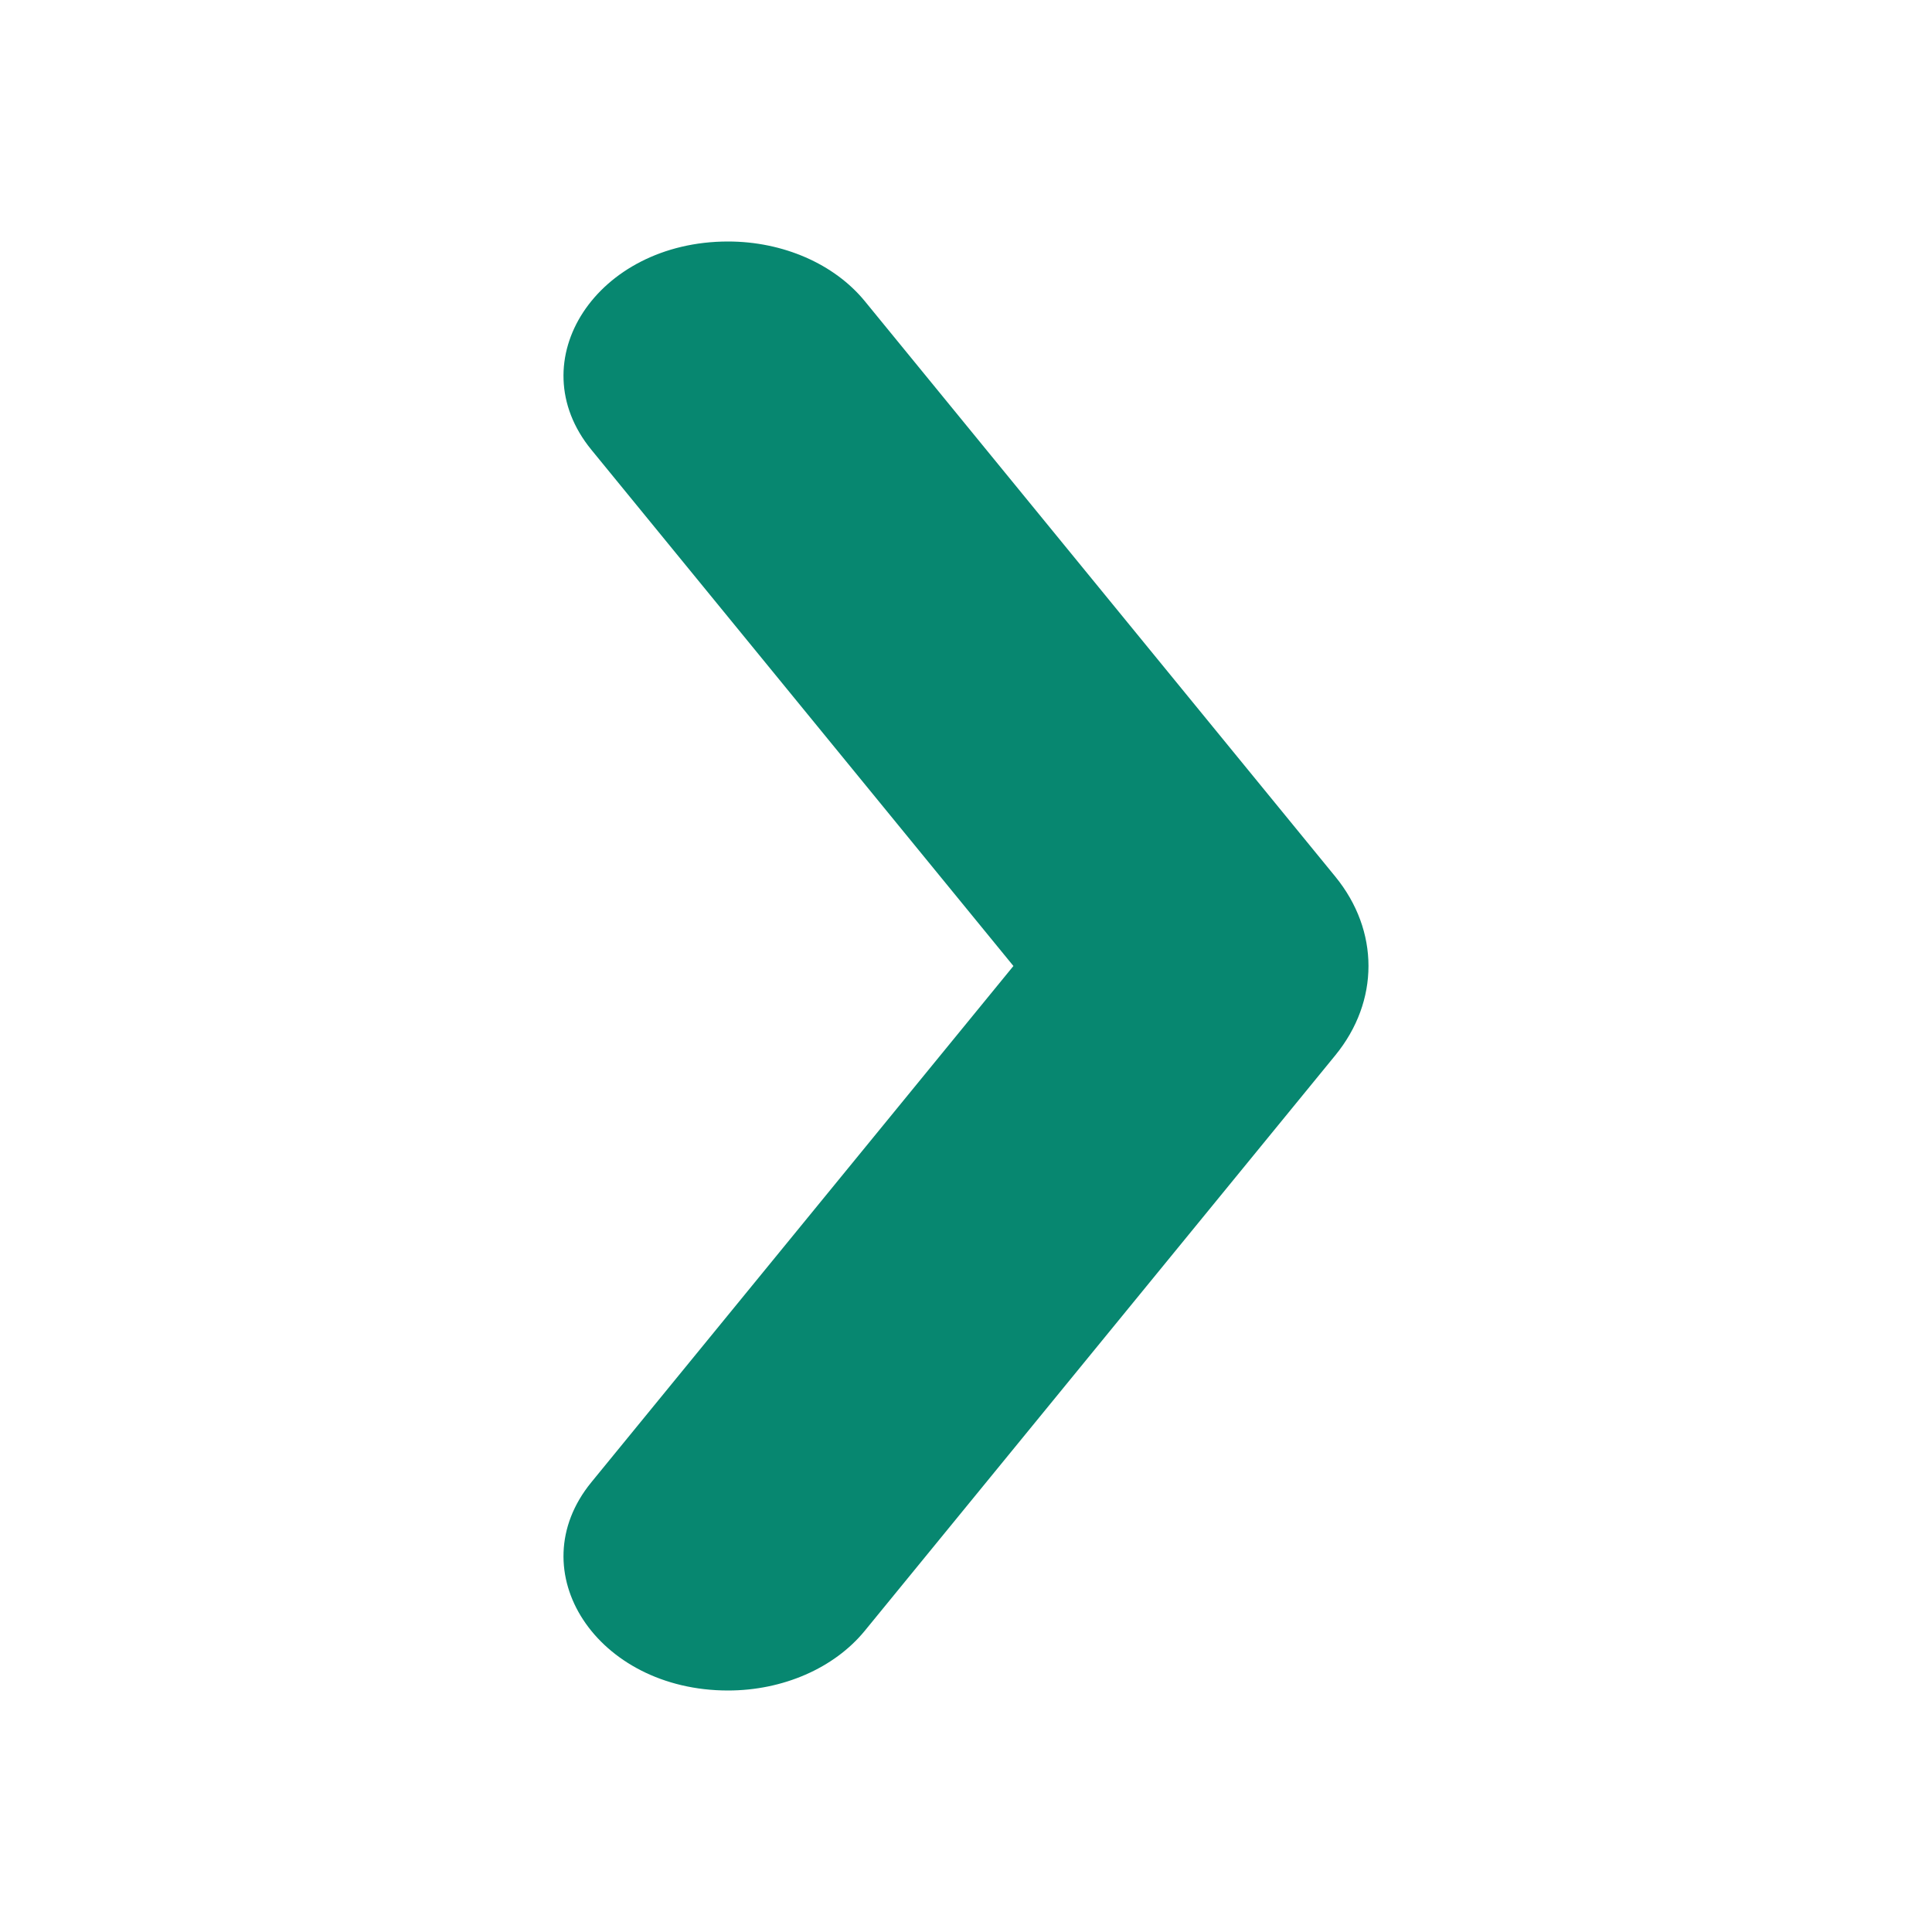 <svg width="24" height="24" viewBox="0 0 24 24" fill="none" xmlns="http://www.w3.org/2000/svg">
<path d="M9.044 3C7.414 3 6.442 4.481 7.346 5.587L12.589 12L7.346 18.413C6.442 19.519 7.414 21 9.044 21C9.726 21 10.363 20.722 10.742 20.259L16.588 13.109C17.137 12.437 17.137 11.562 16.588 10.89L10.742 3.74C10.363 3.278 9.727 3 9.044 3Z" fill="#078770"/>
</svg>
